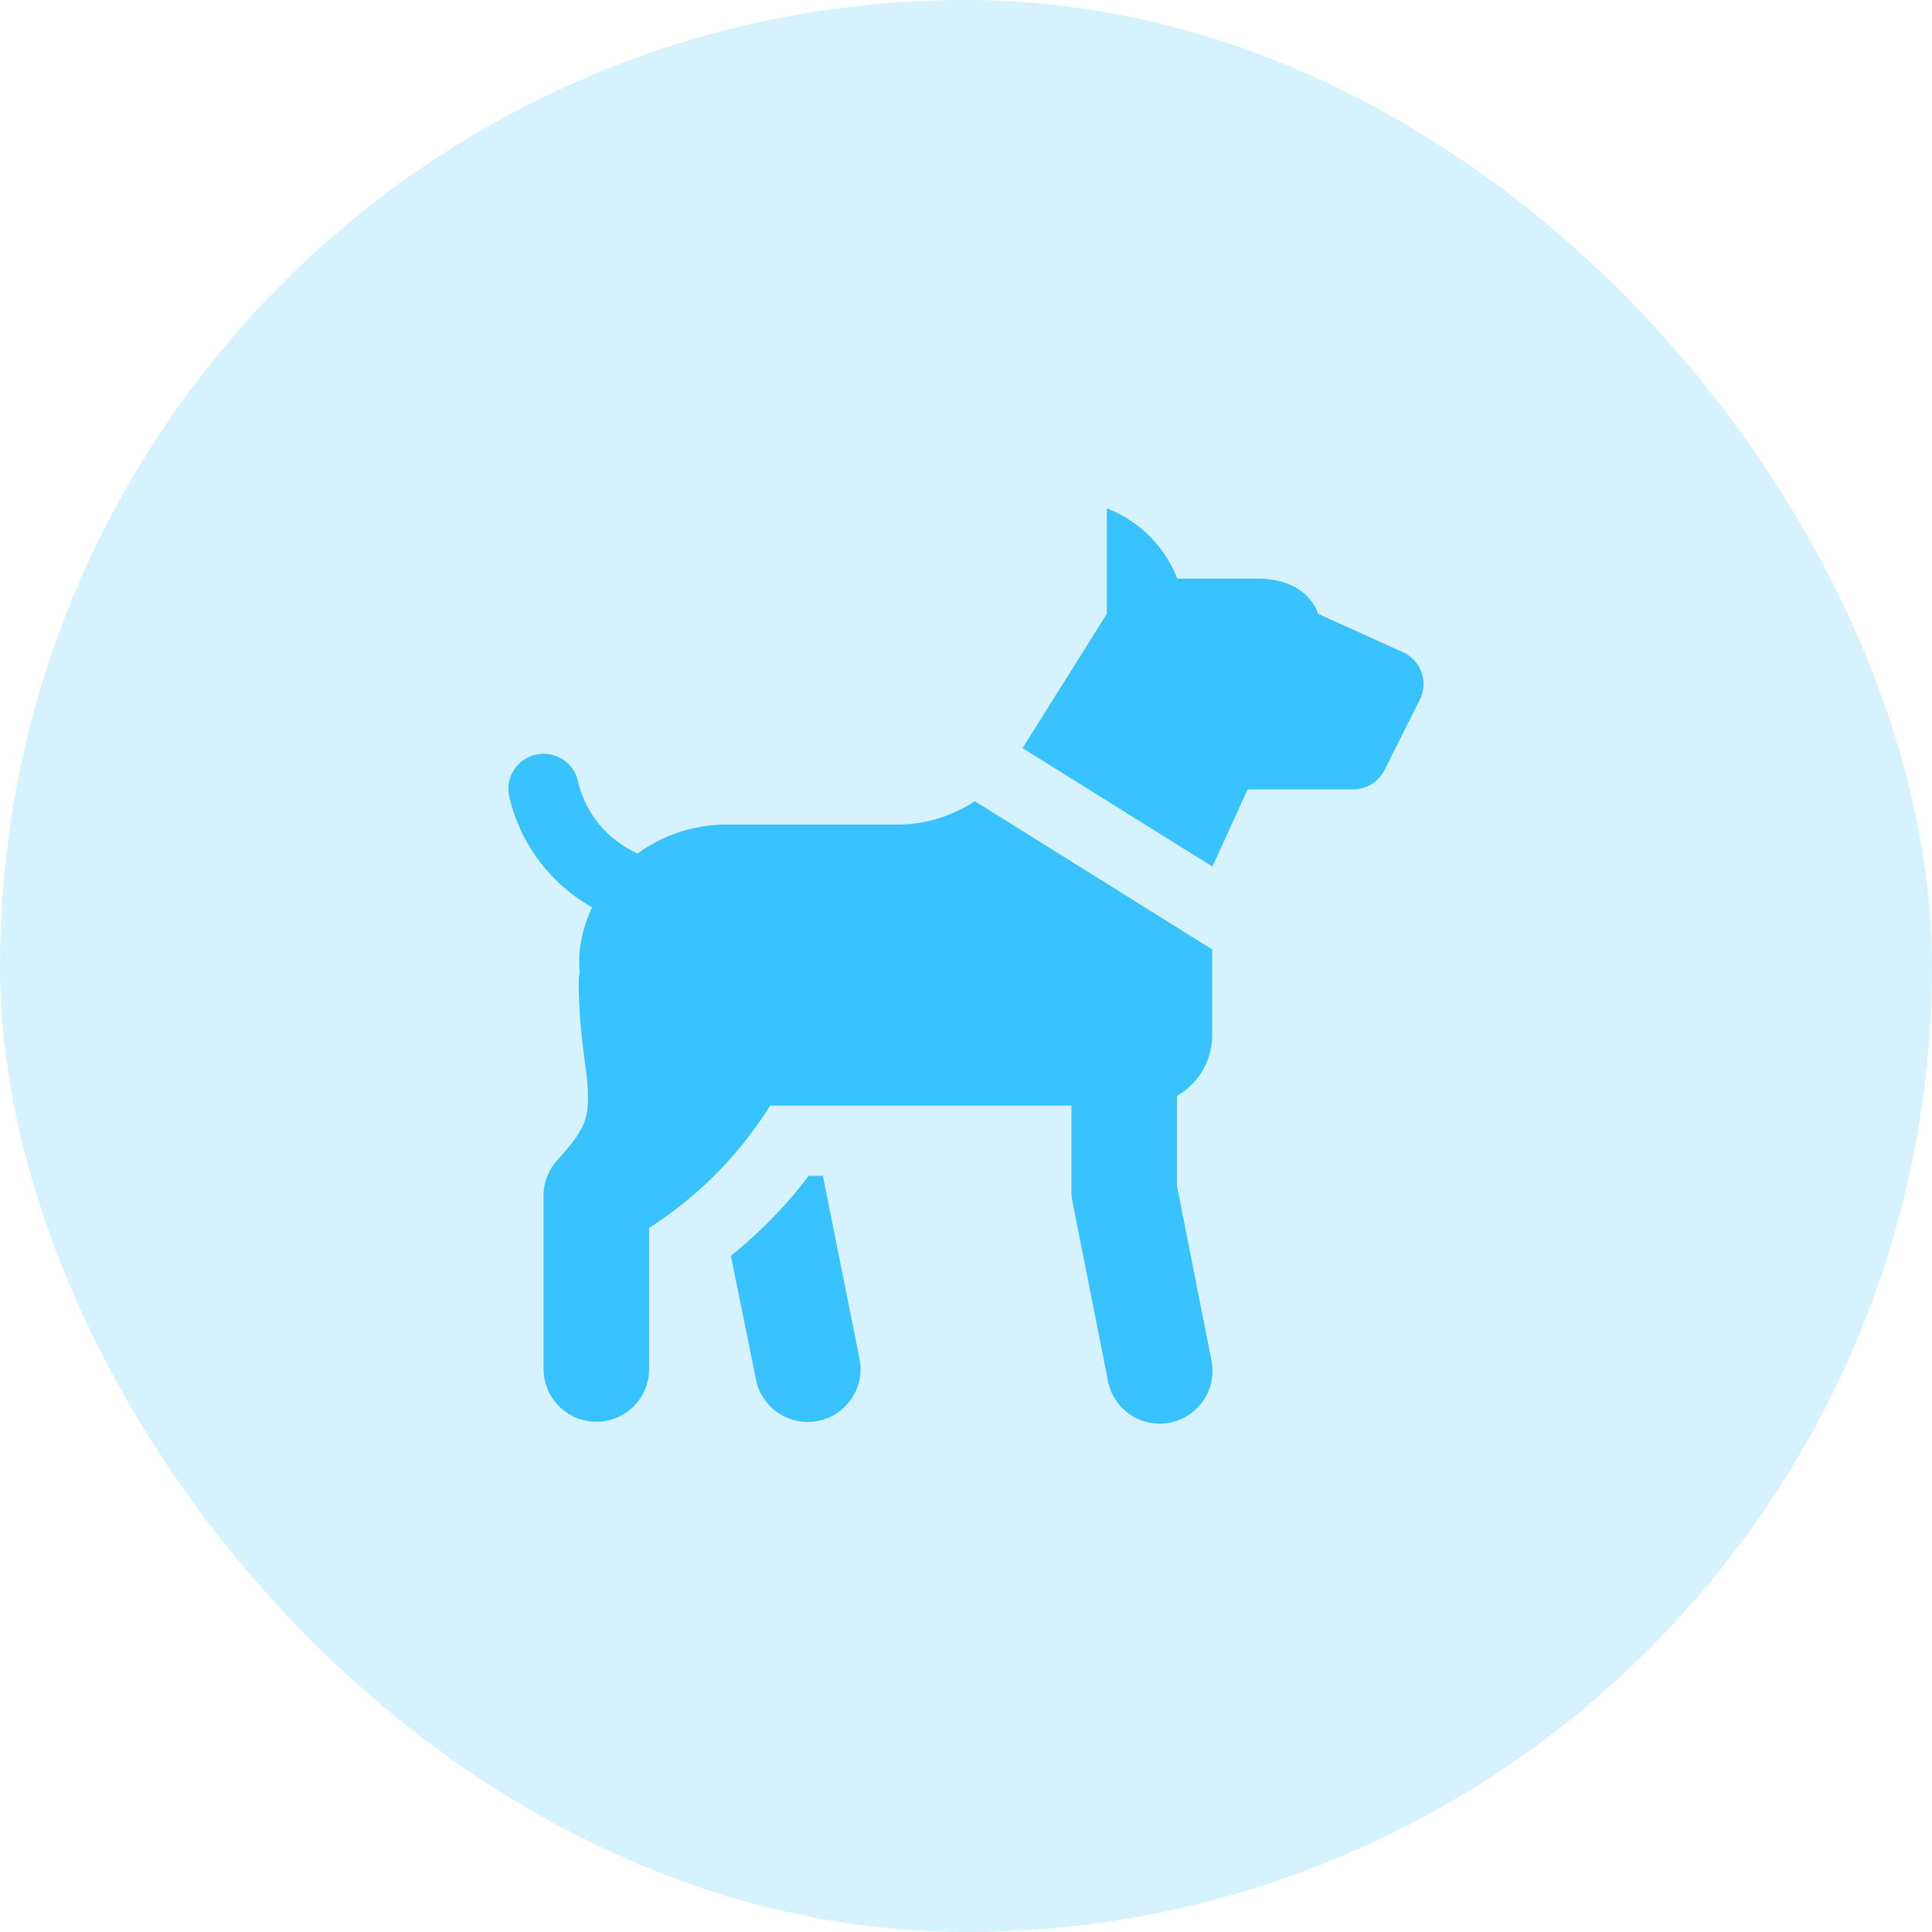 <svg id="animaux-38x38" xmlns="http://www.w3.org/2000/svg" width="38" height="38" viewBox="0 0 38 38">
  <rect id="Rectangle_8" data-name="Rectangle 8" width="38" height="38" rx="19" fill="#38c2ff" opacity="0.2"/>
  <g id="animaux-18x18" transform="translate(10 10)">
    <path id="icons8-dog" d="M14.766,2V4.073L13.109,6.715l3.734,2.329.692-1.517h2.077a.692.692,0,0,0,.6-.351l.005-.009a.69.69,0,0,0,.032-.066l.664-1.321h0a.689.689,0,0,0-.334-.957h0L18.92,4.073s-.178-.691-1.191-.691H16.151A2.413,2.413,0,0,0,14.766,2ZM3.66,6.827a.691.691,0,0,0-.644.856A3.371,3.371,0,0,0,4.644,9.847a2.584,2.584,0,0,0-.247.864,2.762,2.762,0,0,0,0,.413,1.035,1.035,0,0,0-.018.2c0,1.035.179,1.758.181,2.2s-.021.661-.6,1.291a1.035,1.035,0,0,0-.273.7v3.41a1.038,1.038,0,0,0,2.077,0V16.152a7.719,7.719,0,0,0,2.379-2.406h5.927V15.43a1.035,1.035,0,0,0,.02.2l.692,3.5a1.038,1.038,0,1,0,2.036-.4l-.672-3.4V13.554a1.374,1.374,0,0,0,.692-1.19v-1.69L12.169,7.758a2.761,2.761,0,0,1-1.52.46H7.271a2.975,2.975,0,0,0-1.732.568A2.052,2.052,0,0,1,4.366,7.372.692.692,0,0,0,3.66,6.827Zm5.242,8.3A8.836,8.836,0,0,1,7.371,16.7l.495,2.437a1.036,1.036,0,0,0,1.015.83,1.073,1.073,0,0,0,.208-.02A1.037,1.037,0,0,0,9.9,18.721l-.719-3.594Z" transform="translate(-2.996 -2)" fill="#38c2ff"/>
  </g>
</svg>
